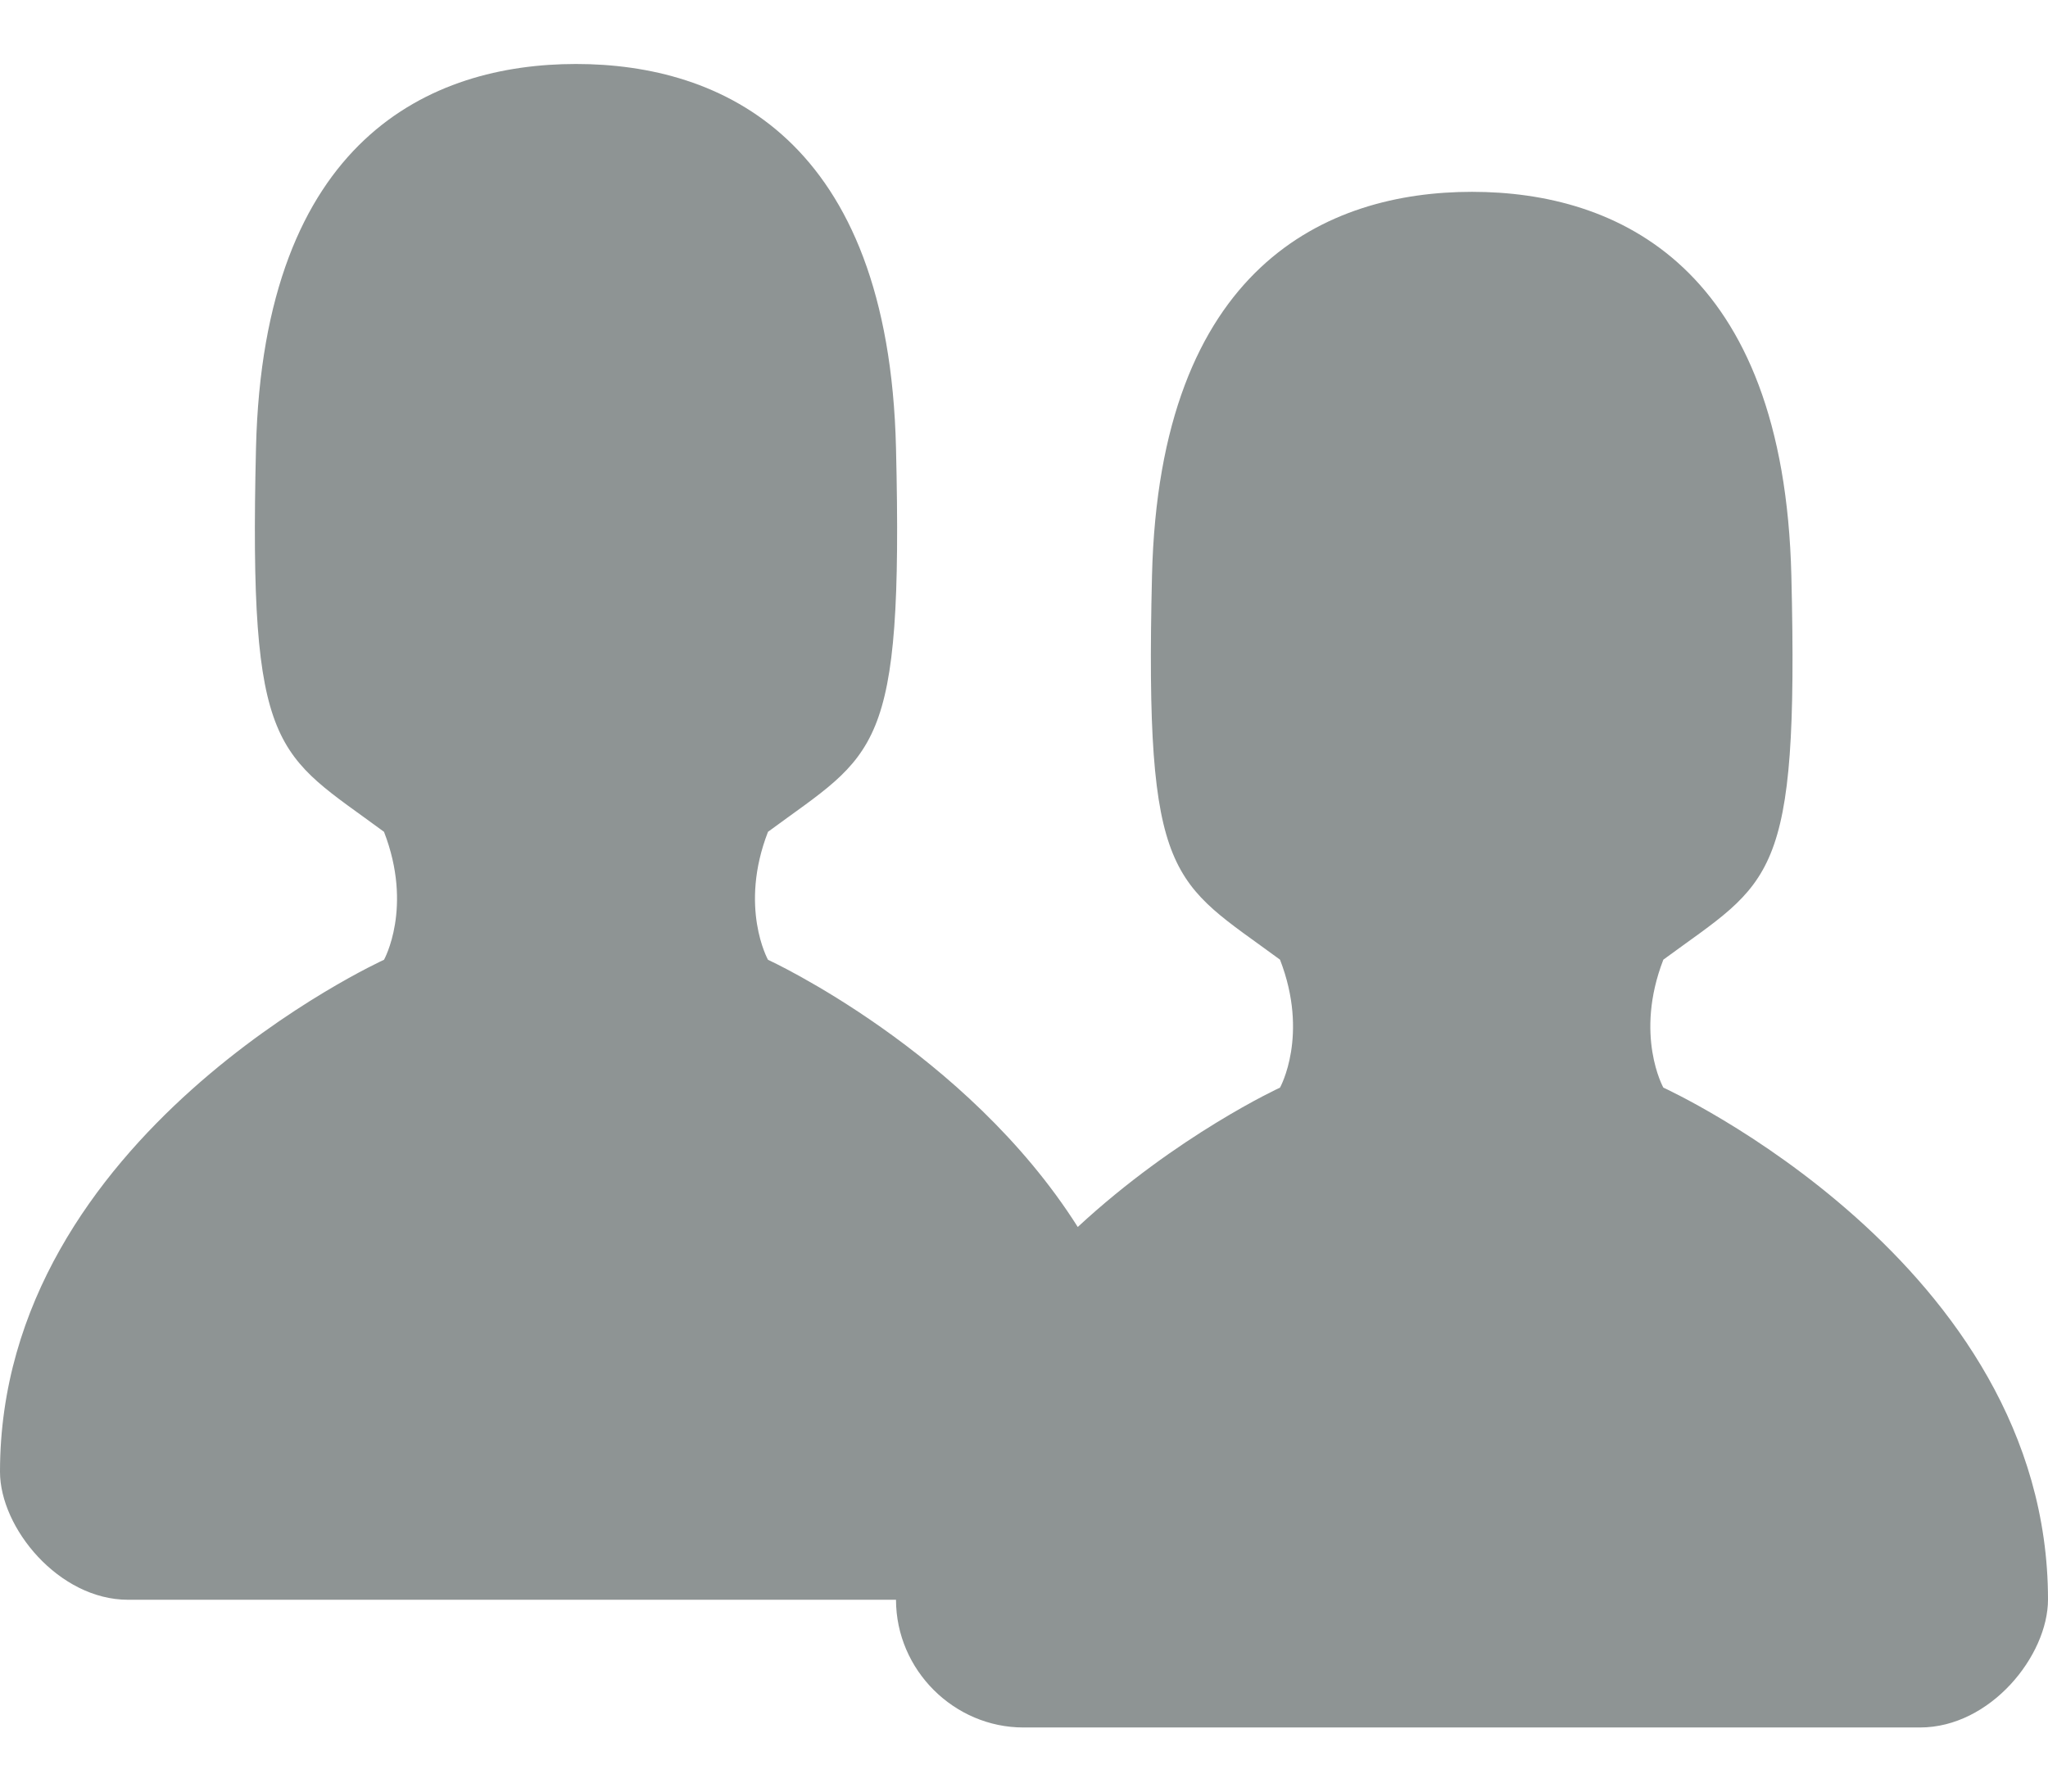 <svg xmlns="http://www.w3.org/2000/svg" width="16" height="14" fill="none" viewBox="0 0 16 14"><path fill="#8E9494" fill-rule="evenodd" d="M16 12.499C16 12.938 15.55 13.499 15 13.499H7.995C7.456 13.499 7.001 13.053 7 12.501H1C0.46 12.501 0 11.94 0 11.501C0 8.866 3 7.5 3 7.5C3 7.5 3.229 7.091 3 6.5C2.159 5.879 1.942 5.91 2 3.5C2.058 1.081 3.367 0.5 4.5 0.5C5.633 0.5 6.942 1.08 7 3.5C7.058 5.91 6.841 5.879 6 6.5C5.771 7.09 6 7.5 6 7.5C6 7.5 7.549 8.211 8.42 9.588C9.196 8.869 10 8.499 10 8.499C10 8.499 10.229 8.09 10 7.499C9.159 6.879 8.942 6.909 9 4.499C9.058 2.08 10.367 1.499 11.5 1.499C12.633 1.499 13.937 2.08 13.995 4.499C14.054 6.909 13.837 6.879 12.995 7.499C12.766 8.089 12.995 8.499 12.995 8.499C12.995 8.499 16 9.865 16 12.499Z" clip-rule="evenodd"/></svg>